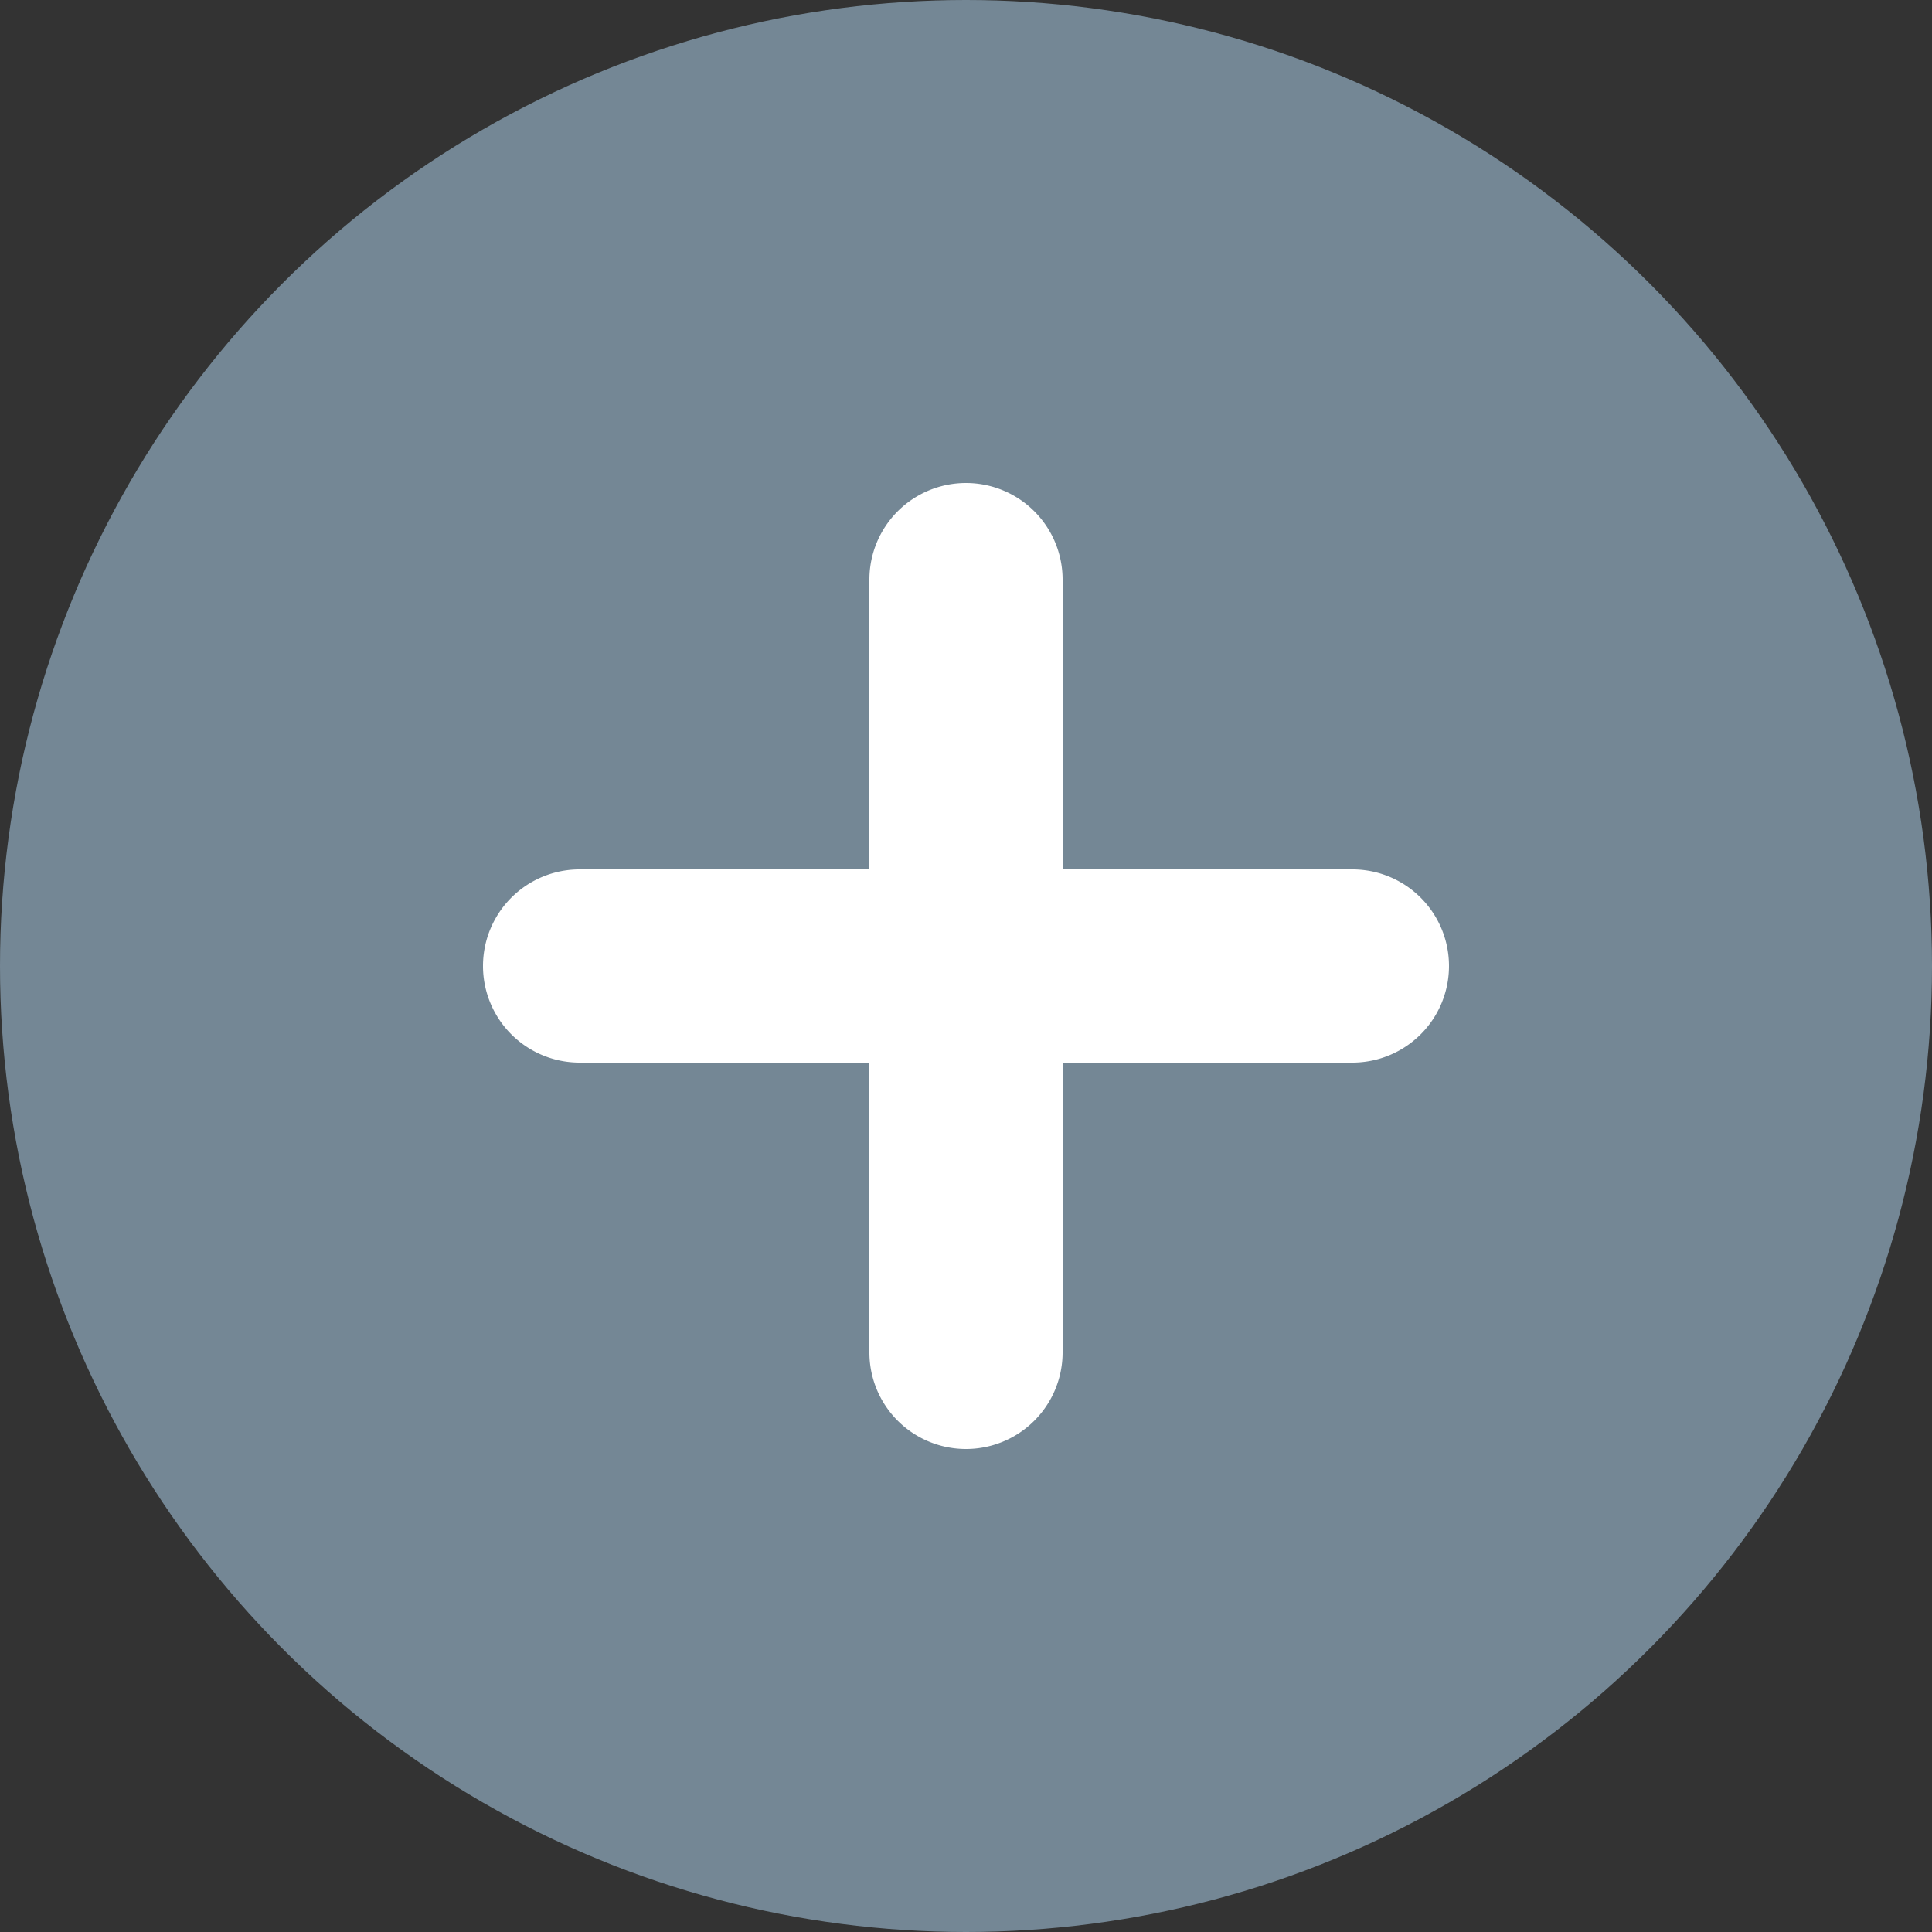 <svg xmlns="http://www.w3.org/2000/svg" width="20" height="20" viewBox="0 0 20 20">
  <rect x="0" y="0" width="20" height="20" fill="#333333" stroke="none"/>
  <g id="plus-circle" transform="translate(-60.99 -60.811)">
    <circle id="楕円形_45" data-name="楕円形 45" cx="10" cy="10" r="10" transform="translate(60.99 60.811)" fill="#748795"/>
    <path id="路径_408" data-name="路径 408" d="M74.99,69.811h-3v-3a1,1,0,0,0-2,0v3h-3a1,1,0,0,0,0,2h3v3a1,1,0,0,0,2,0v-3h3a1,1,0,0,0,0-2Z" fill="#fff"/>
  </g>
</svg>
